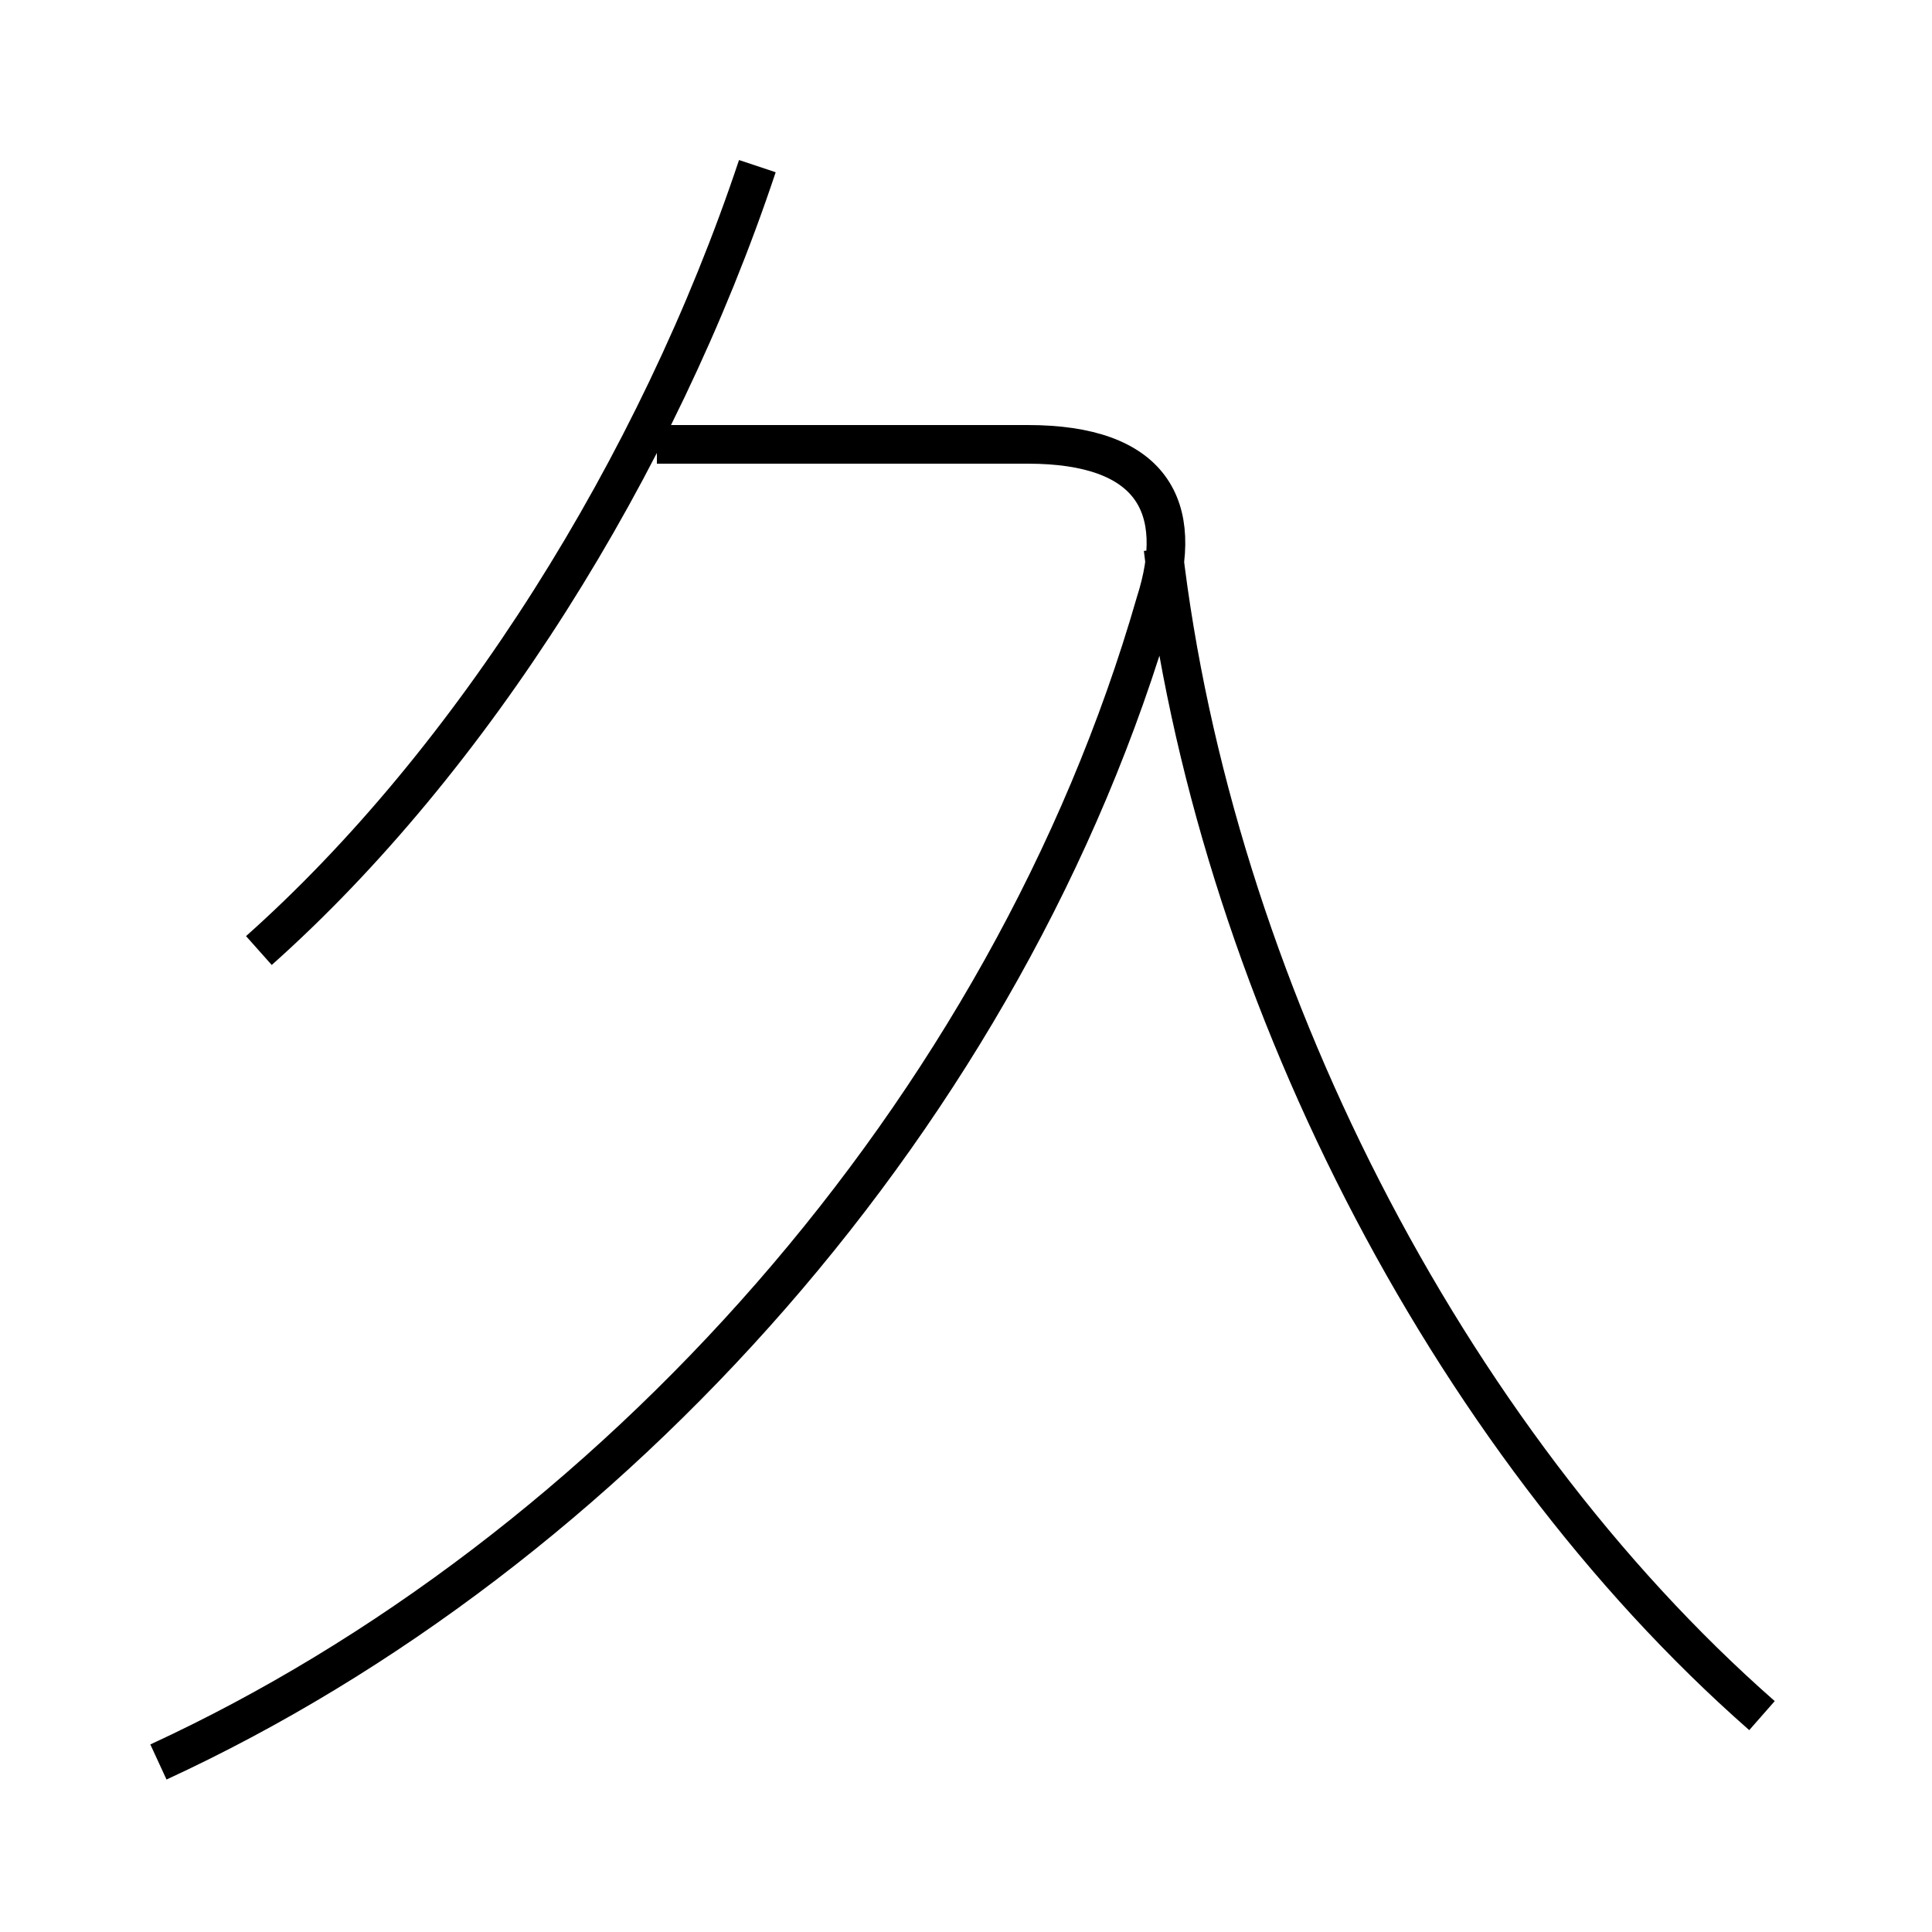 <?xml version='1.0' encoding='utf8'?>
<svg viewBox="0.0 -6.0 50.0 50.0" version="1.1" xmlns="http://www.w3.org/2000/svg">
<rect x="0.0" y="-6.0" width="50.0" height="50.0" fill="#808080" stroke="none"/>
<rect x="-1000" y="-1000" width="2000" height="2000" stroke="white" fill="white"/>
<g style="fill:white;stroke:#000000;  stroke-width:1">
<path d="M 4.1 1.6 C 15.8 -3.8 26.1 -15.2 29.9 -28.4 C 30.7 -30.9 29.8 -32.5 26.6 -32.5 L 17.0 -32.5 M 6.7 -19.4 C 12.2 -24.3 17.0 -31.9 19.6 -39.7 M 45.6 0.4 C 37.4 -6.8 31.4 -18.6 30.1 -29.8" transform="translate(0.0 38.0)" />
</g>
</svg>